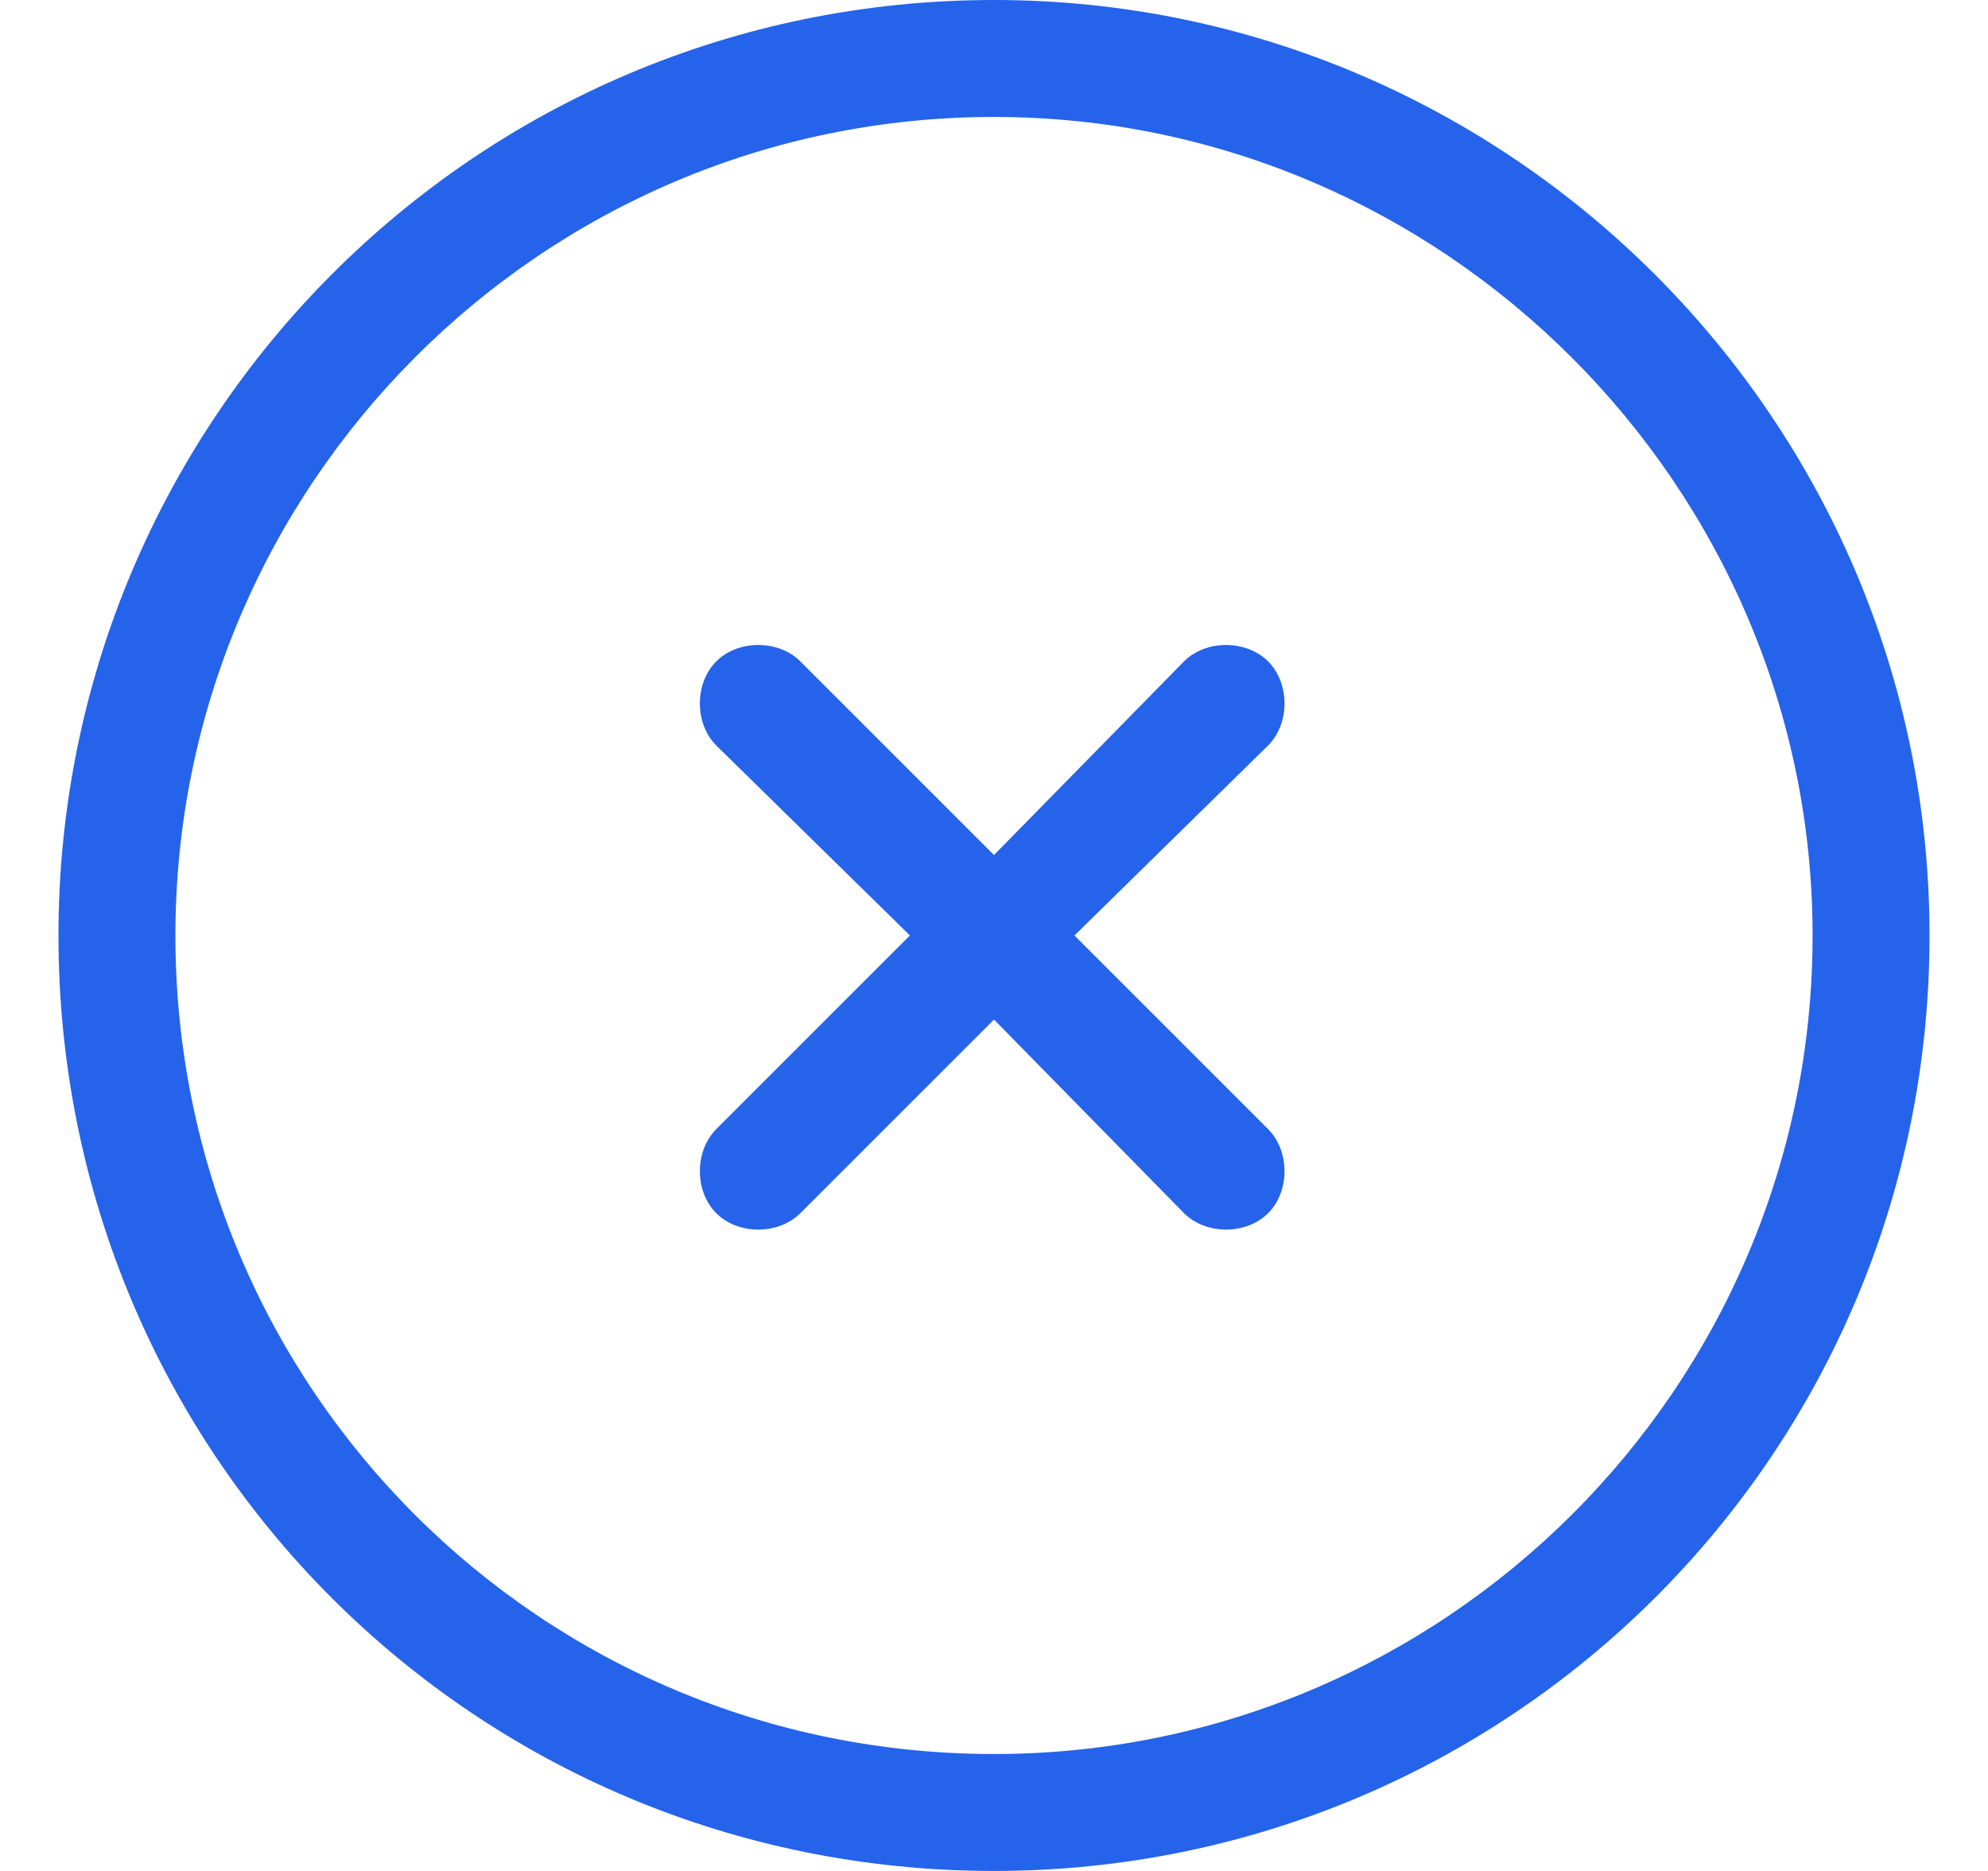 <svg width="17" height="16" viewBox="0 0 17 16" fill="none" xmlns="http://www.w3.org/2000/svg">
<path d="M6.125 5.656C6.312 5.469 6.656 5.469 6.844 5.656L8.5 7.312L10.125 5.656C10.312 5.469 10.656 5.469 10.844 5.656C11.031 5.844 11.031 6.188 10.844 6.375L9.188 8L10.844 9.656C11.031 9.844 11.031 10.188 10.844 10.375C10.656 10.562 10.312 10.562 10.125 10.375L8.5 8.719L6.844 10.375C6.656 10.562 6.312 10.562 6.125 10.375C5.938 10.188 5.938 9.844 6.125 9.656L7.781 8L6.125 6.375C5.938 6.188 5.938 5.844 6.125 5.656ZM16.5 8C16.5 12.438 12.906 16 8.5 16C4.062 16 0.5 12.438 0.5 8C0.5 3.594 4.062 0 8.5 0C12.906 0 16.5 3.594 16.5 8ZM8.5 1C4.625 1 1.5 4.156 1.5 8C1.5 11.875 4.625 15 8.5 15C12.344 15 15.5 11.875 15.5 8C15.5 4.156 12.344 1 8.5 1Z" fill="#2563EB"/>
</svg>
